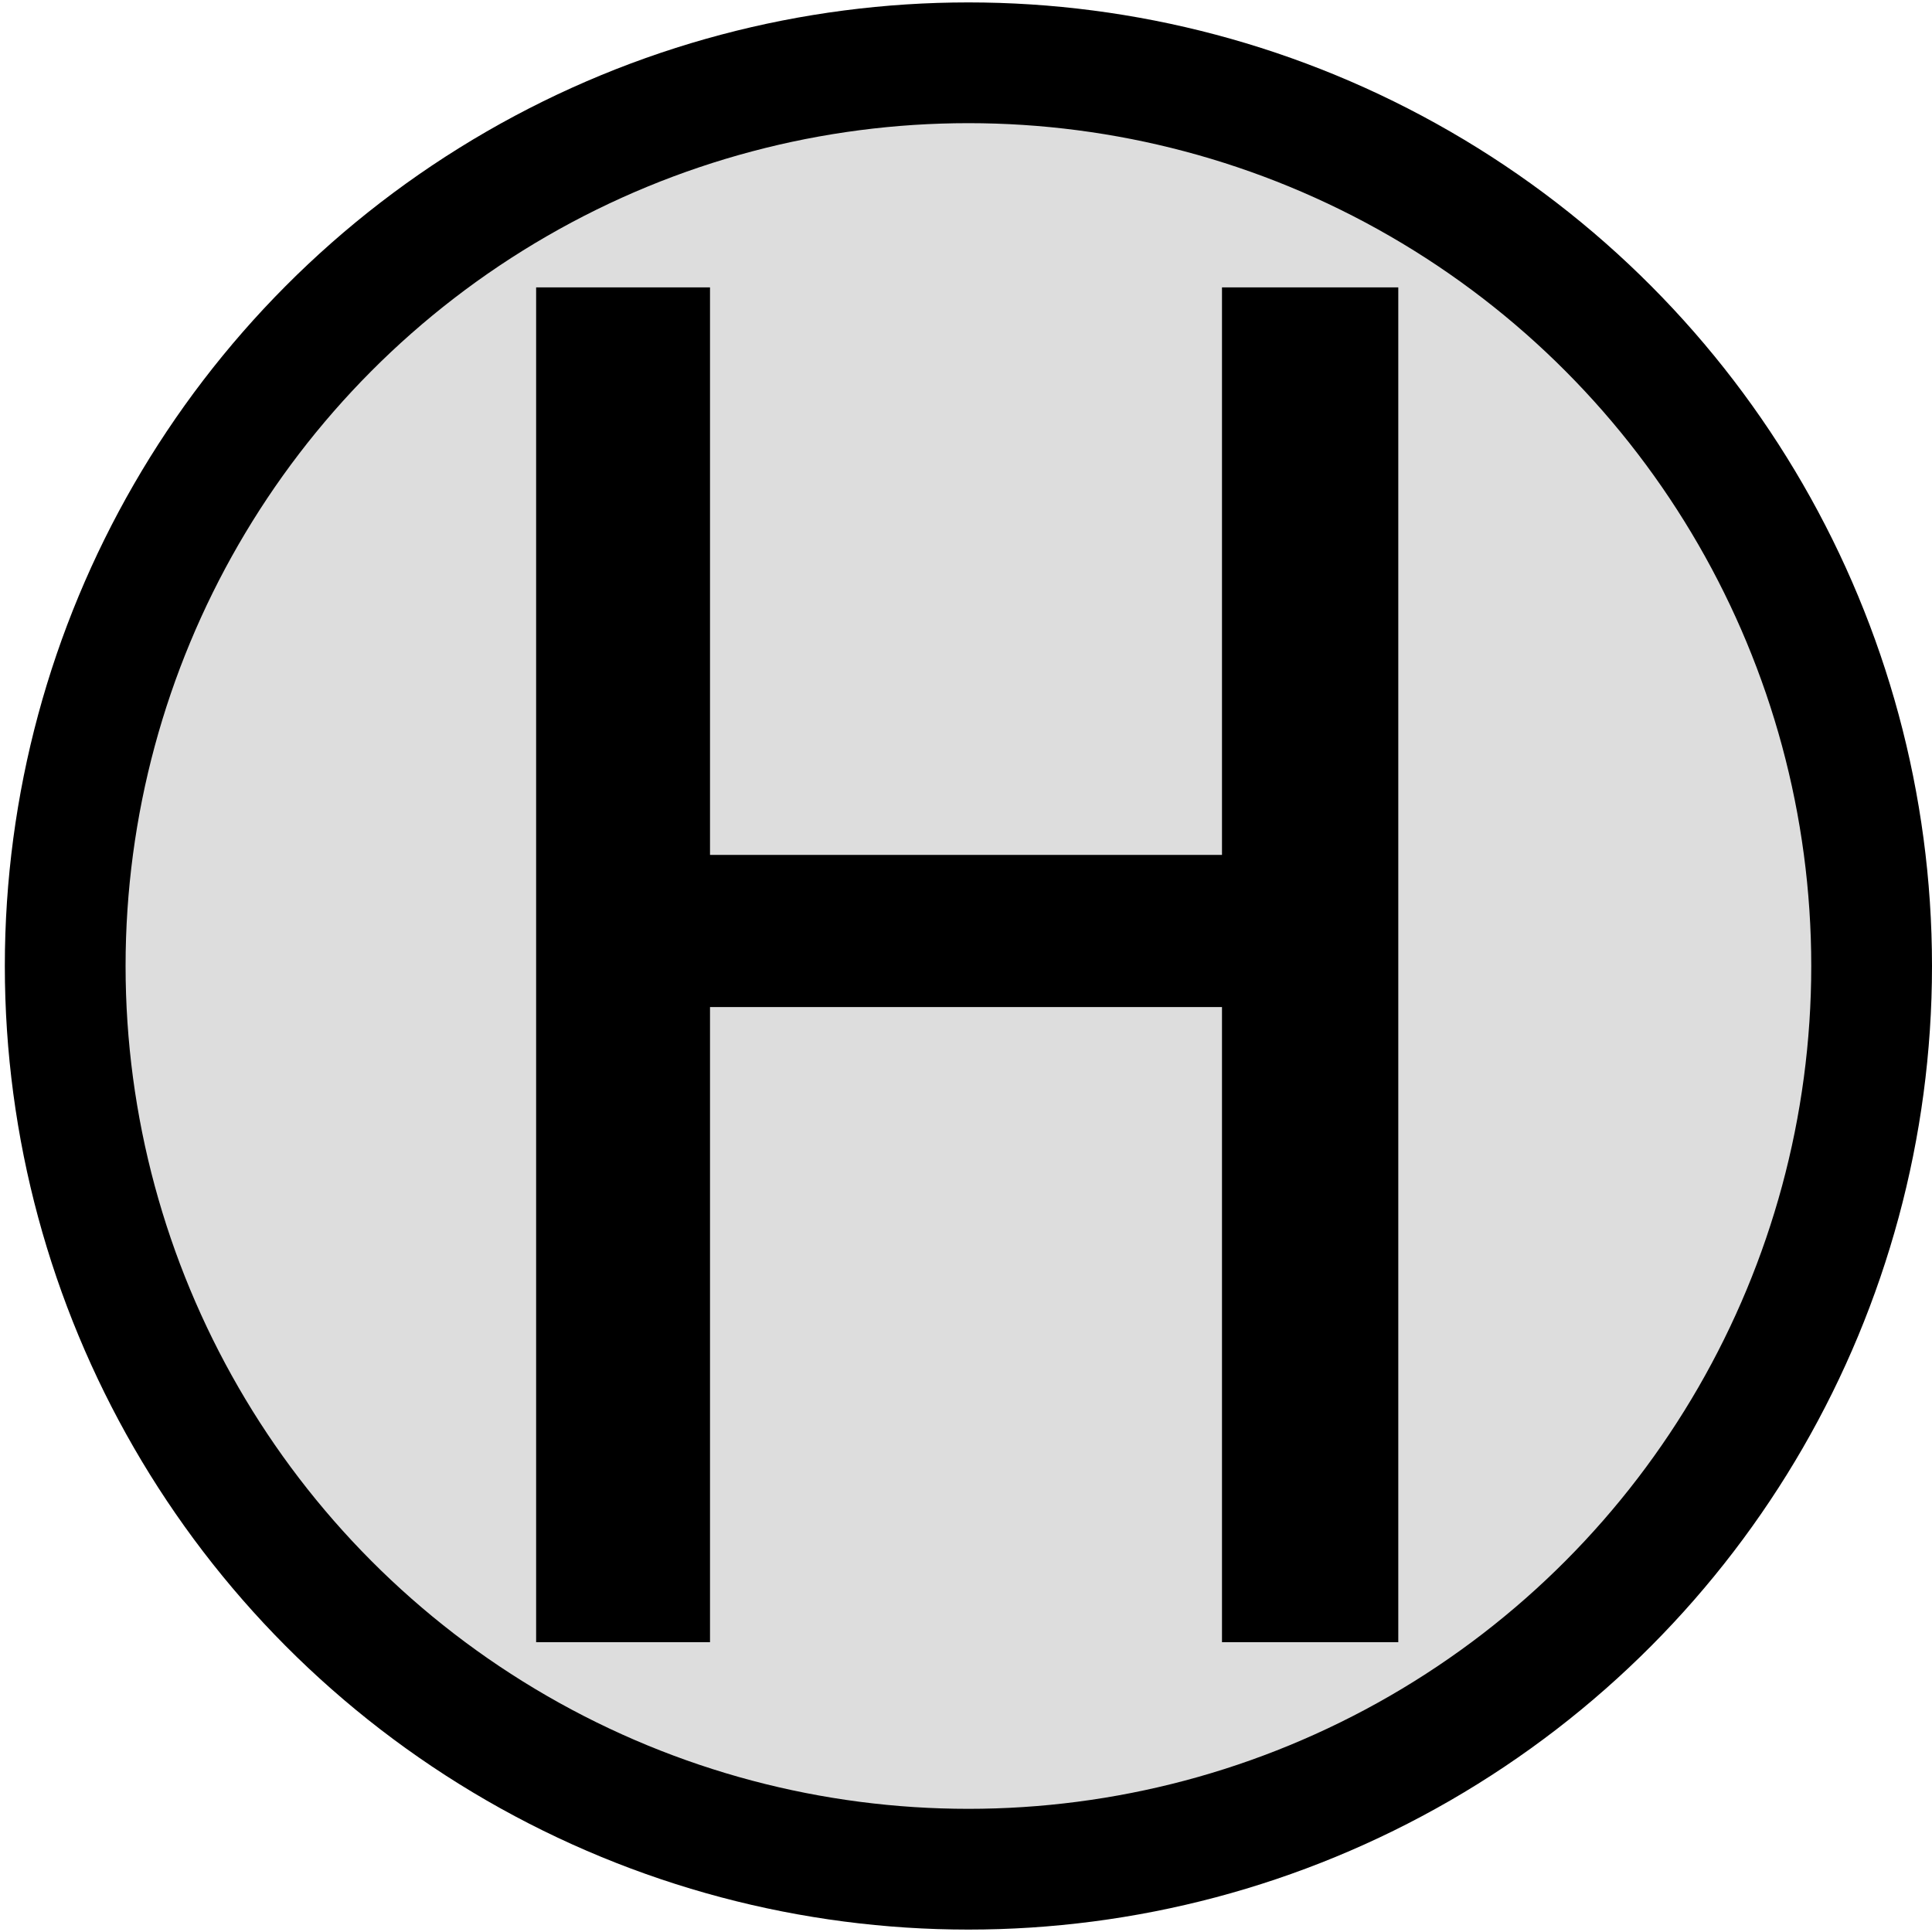 <svg xmlns="http://www.w3.org/2000/svg" viewBox="0 0 80 80" enable-background="new 0 0 80 80">
 <circle fill="#ddd" cx="40.1" cy="40" r="37.6"/>
 <ellipse fill="none" stroke="#000" stroke-width="5" stroke-miterlimit="10" cx="40.1" cy="40" rx="37.4" ry="37.4"/>
 <path d="M29.4,11.9v23.5h21.2V11.9h7.3V68h-7.3V41.7H29.4V68h-7.2V11.9H29.4z"/>
</svg>
